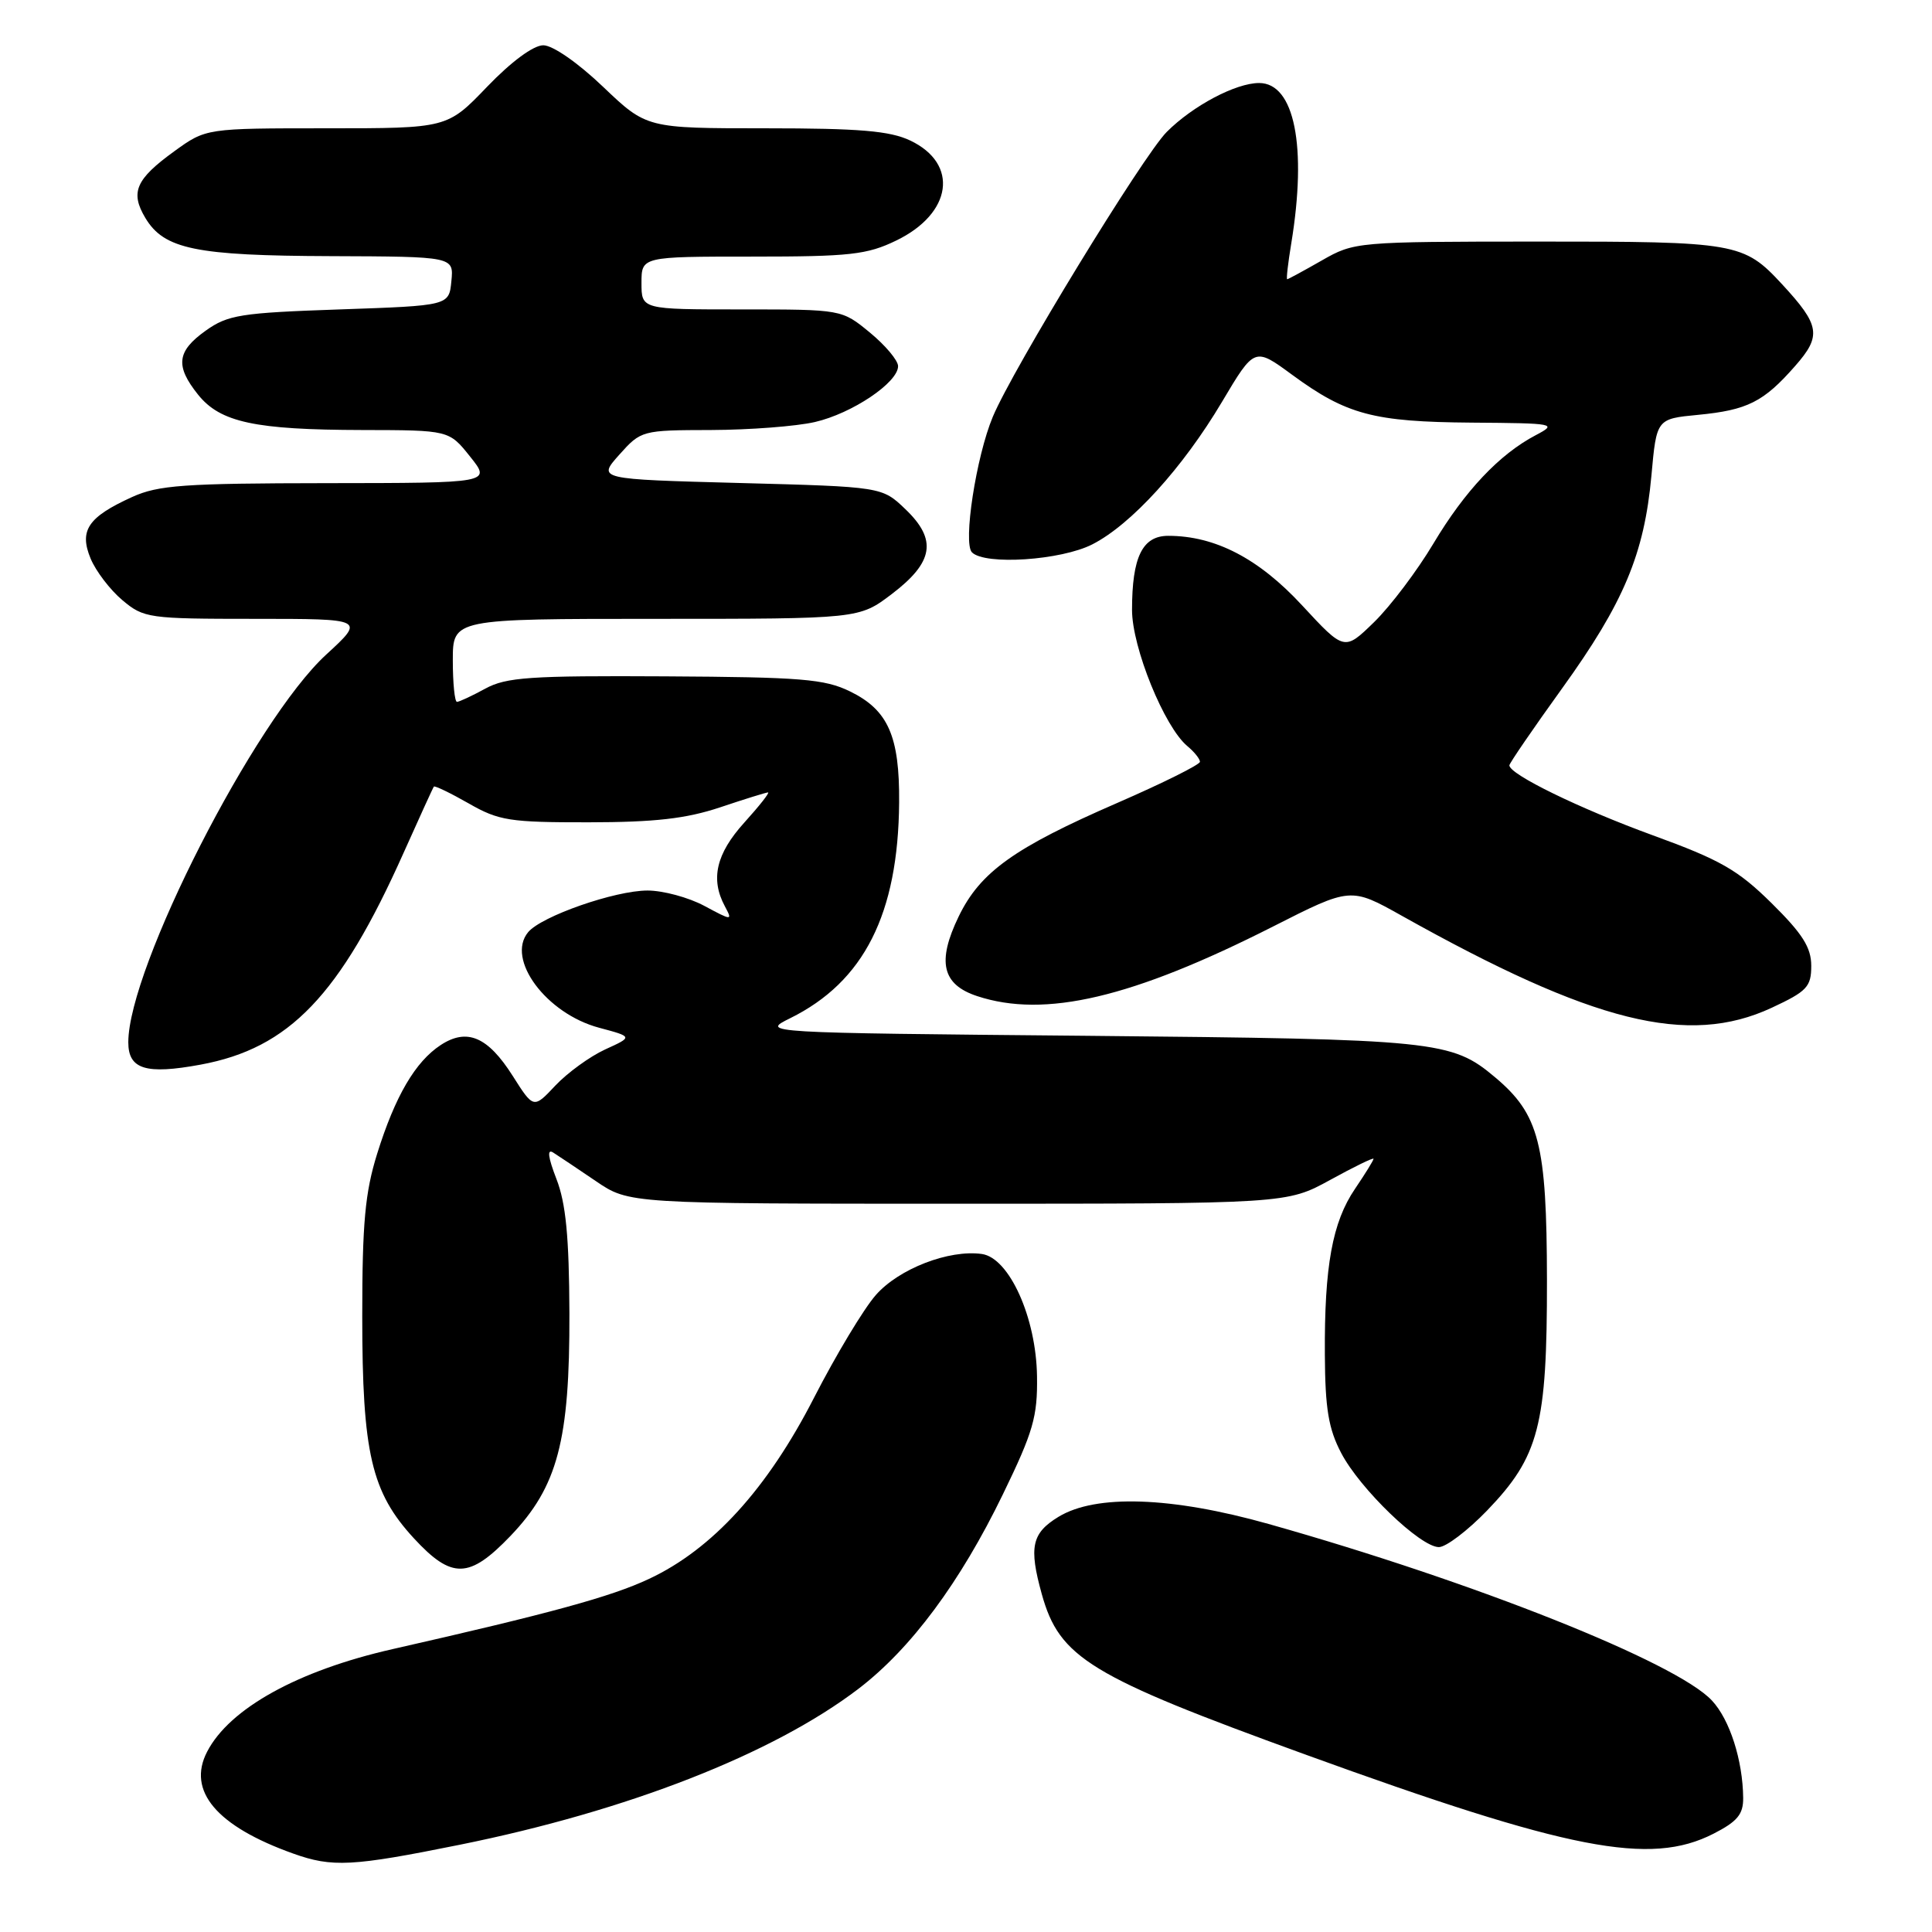<?xml version="1.0" encoding="UTF-8" standalone="no"?>
<!DOCTYPE svg PUBLIC "-//W3C//DTD SVG 1.1//EN" "http://www.w3.org/Graphics/SVG/1.1/DTD/svg11.dtd" >
<svg xmlns="http://www.w3.org/2000/svg" xmlns:xlink="http://www.w3.org/1999/xlink" version="1.1" viewBox="0 0 256 256">
 <g >
 <path fill="currentColor"
d=" M 60.87 244.45 C 83.17 239.95 102.45 232.40 113.77 223.76 C 120.71 218.45 127.23 209.67 132.89 198.00 C 136.91 189.72 137.49 187.72 137.41 182.36 C 137.30 174.58 133.73 166.67 130.10 166.16 C 125.75 165.55 119.11 168.11 116.05 171.60 C 114.44 173.43 110.76 179.56 107.86 185.21 C 101.69 197.26 94.40 205.28 86.00 209.21 C 80.99 211.57 72.90 213.78 52.00 218.52 C 39.48 221.36 30.40 226.38 27.44 232.12 C 24.75 237.31 28.71 241.99 38.86 245.61 C 44.03 247.46 46.66 247.32 60.87 244.45 Z  M 227.04 242.98 C 230.21 241.36 231.00 240.41 230.98 238.23 C 230.93 233.25 229.20 227.84 226.83 225.32 C 222.10 220.26 195.33 209.61 168.08 201.93 C 155.22 198.31 145.20 197.97 140.25 200.99 C 136.71 203.15 136.31 204.99 138.04 211.22 C 140.39 219.68 144.39 222.11 172.87 232.45 C 207.96 245.19 218.64 247.27 227.04 242.98 Z  M 67.64 203.52 C 73.89 196.99 75.50 190.91 75.45 174.00 C 75.41 163.87 74.98 159.43 73.73 156.22 C 72.61 153.32 72.47 152.19 73.30 152.72 C 73.98 153.15 76.52 154.85 78.95 156.50 C 83.35 159.50 83.35 159.50 126.93 159.50 C 170.50 159.50 170.50 159.50 176.25 156.35 C 179.41 154.61 182.00 153.35 182.00 153.55 C 182.00 153.75 180.90 155.53 179.55 157.52 C 176.54 161.95 175.48 167.77 175.55 179.50 C 175.59 186.65 176.03 189.33 177.72 192.54 C 180.20 197.29 188.21 205.00 190.66 205.00 C 191.60 205.00 194.47 202.82 197.04 200.16 C 203.94 192.99 205.00 188.90 204.98 169.57 C 204.95 151.55 203.96 147.67 198.11 142.75 C 192.34 137.89 190.37 137.69 144.15 137.25 C 100.80 136.85 100.80 136.85 104.70 134.92 C 114.49 130.08 119.02 121.10 119.14 106.34 C 119.21 97.54 117.68 94.08 112.64 91.62 C 109.27 89.97 106.18 89.72 88.14 89.62 C 70.23 89.52 67.08 89.73 64.30 91.25 C 62.54 92.21 60.85 93.00 60.55 93.00 C 60.25 93.00 60.00 90.53 60.00 87.50 C 60.00 82.00 60.00 82.00 86.92 82.00 C 113.84 82.00 113.84 82.00 118.17 78.71 C 123.72 74.49 124.20 71.52 119.98 67.48 C 116.87 64.50 116.87 64.50 98.02 64.00 C 79.16 63.50 79.16 63.50 82.06 60.25 C 84.94 57.03 85.06 57.00 94.24 56.98 C 99.33 56.96 105.52 56.49 107.98 55.92 C 112.90 54.79 119.00 50.69 119.00 48.52 C 119.00 47.76 117.32 45.76 115.27 44.07 C 111.54 41.00 111.54 41.00 98.27 41.00 C 85.00 41.00 85.00 41.00 85.00 37.50 C 85.00 34.00 85.00 34.00 99.68 34.00 C 112.62 34.00 114.89 33.75 118.76 31.87 C 126.18 28.28 127.10 21.70 120.61 18.62 C 117.91 17.34 113.89 17.00 101.44 17.00 C 85.68 17.00 85.68 17.00 79.91 11.50 C 76.57 8.31 73.24 6.00 71.99 6.00 C 70.68 6.00 67.75 8.16 64.54 11.50 C 59.26 17.00 59.26 17.00 43.28 17.00 C 27.30 17.00 27.30 17.00 23.10 20.04 C 17.98 23.75 17.23 25.48 19.26 28.88 C 21.74 33.02 25.93 33.88 43.81 33.94 C 60.13 34.00 60.13 34.00 59.81 37.25 C 59.50 40.50 59.50 40.50 45.00 41.00 C 31.88 41.45 30.19 41.72 27.25 43.82 C 23.42 46.55 23.20 48.49 26.25 52.30 C 29.19 55.96 33.77 56.95 48.00 56.98 C 59.50 57.00 59.50 57.00 62.29 60.50 C 65.09 64.00 65.09 64.00 43.29 64.02 C 24.38 64.04 20.97 64.28 17.50 65.86 C 11.65 68.52 10.46 70.29 12.01 74.02 C 12.70 75.68 14.59 78.16 16.21 79.52 C 19.05 81.91 19.67 82.00 33.77 82.00 C 48.38 82.00 48.38 82.00 43.21 86.75 C 33.75 95.44 17.00 128.26 17.00 138.11 C 17.00 141.69 19.33 142.41 26.58 141.07 C 38.34 138.90 45.04 131.90 53.48 113.00 C 55.57 108.33 57.37 104.38 57.49 104.23 C 57.61 104.08 59.69 105.08 62.11 106.46 C 66.10 108.75 67.54 108.97 78.00 108.96 C 86.77 108.95 90.90 108.48 95.41 106.98 C 98.65 105.89 101.52 105.00 101.77 105.00 C 102.03 105.00 100.61 106.80 98.62 109.00 C 94.89 113.13 94.11 116.48 96.05 120.09 C 97.08 122.02 97.03 122.02 93.32 120.03 C 91.23 118.91 87.85 118.00 85.80 118.00 C 81.49 118.00 71.74 121.40 69.98 123.52 C 67.02 127.09 72.38 134.31 79.38 136.18 C 83.87 137.38 83.87 137.38 80.18 139.06 C 78.16 139.99 75.20 142.14 73.60 143.83 C 70.70 146.92 70.70 146.92 67.93 142.55 C 64.64 137.37 61.89 136.19 58.40 138.47 C 55.03 140.68 52.36 145.24 49.98 152.86 C 48.37 158.02 48.00 162.06 48.00 174.42 C 48.00 192.54 49.21 197.72 54.83 203.82 C 59.87 209.28 62.17 209.22 67.64 203.52 Z  M 234.75 133.54 C 239.43 131.36 240.00 130.76 240.00 127.98 C 240.00 125.55 238.85 123.73 234.75 119.68 C 230.27 115.26 227.96 113.94 219.00 110.68 C 209.30 107.14 200.00 102.61 200.00 101.41 C 200.00 101.14 203.15 96.54 206.99 91.21 C 215.16 79.87 217.87 73.41 218.82 63.04 C 219.50 55.50 219.50 55.50 225.00 54.97 C 231.54 54.34 233.69 53.26 237.87 48.49 C 241.39 44.49 241.17 43.11 236.13 37.66 C 231.04 32.16 230.12 32.00 203.80 32.01 C 179.75 32.02 179.45 32.05 175.15 34.51 C 172.75 35.88 170.69 37.00 170.56 37.00 C 170.42 37.00 170.67 34.86 171.10 32.25 C 173.21 19.41 171.53 11.00 166.84 11.00 C 163.75 11.00 158.06 14.01 154.60 17.48 C 151.47 20.61 134.18 48.92 131.55 55.23 C 129.34 60.52 127.58 71.98 128.79 73.19 C 130.52 74.92 140.59 74.25 144.74 72.13 C 149.90 69.50 156.72 62.00 161.92 53.25 C 166.23 46.00 166.23 46.00 171.20 49.65 C 178.42 54.95 182.00 55.90 195.00 56.00 C 206.10 56.08 206.39 56.14 203.50 57.66 C 198.68 60.19 194.11 65.03 189.93 72.03 C 187.79 75.62 184.26 80.30 182.09 82.42 C 178.14 86.27 178.14 86.27 172.54 80.22 C 166.79 74.00 161.01 71.00 154.80 71.00 C 151.37 71.00 150.00 73.81 150.00 80.82 C 150.00 85.80 154.29 96.35 157.34 98.87 C 158.25 99.63 159.00 100.56 159.00 100.94 C 159.00 101.32 154.07 103.77 148.05 106.39 C 134.38 112.33 129.88 115.55 127.03 121.44 C 124.13 127.43 124.83 130.46 129.48 131.99 C 138.45 134.95 150.02 132.23 168.68 122.77 C 178.97 117.55 178.97 117.55 185.74 121.34 C 211.11 135.55 223.69 138.68 234.75 133.54 Z "/>
</g>
</svg>